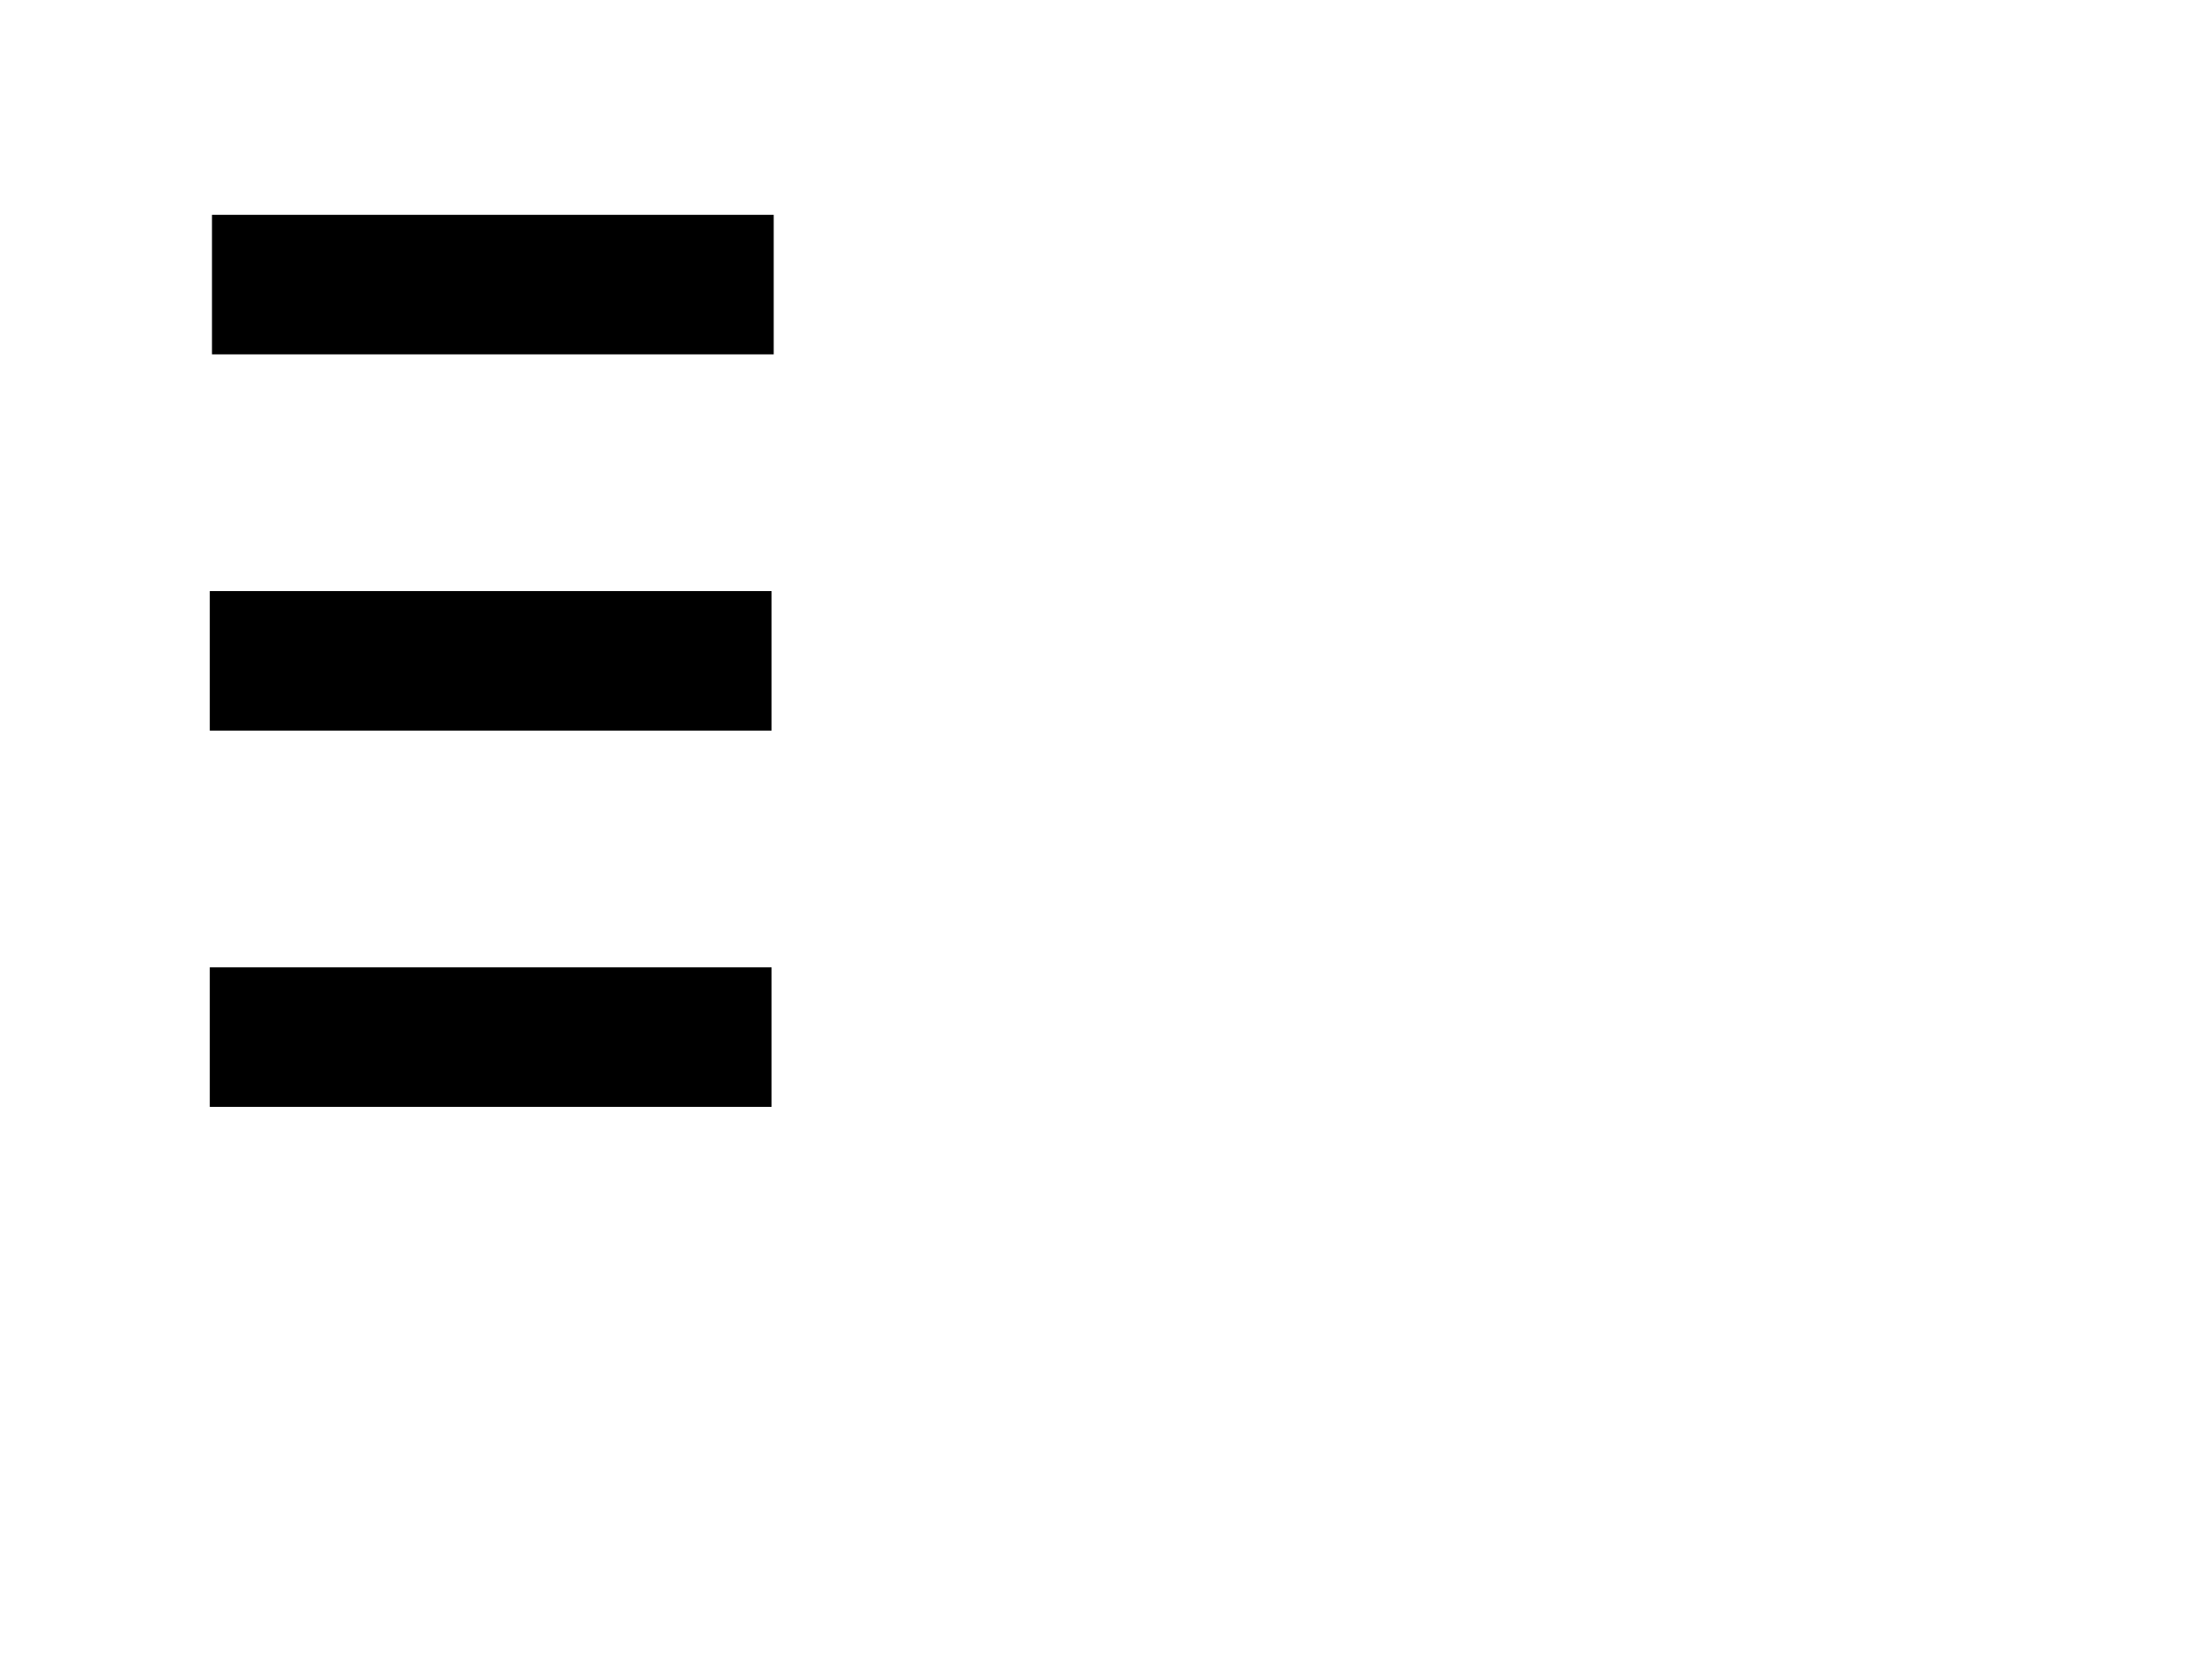 <svg xmlns="http://www.w3.org/2000/svg" width="1280" height="960">
 <!-- Created with Image Occlusion Enhanced -->
 <g>
  <title>Labels</title>
 </g>
 <g>
  <title>Masks</title>
  <rect id="69289e7632cd4b66847e2ac402222a72-ao-1" height="79.747" width="324.051" y="124.81" x="123.165" stroke="#000000" fill="#0"/>
  <rect id="69289e7632cd4b66847e2ac402222a72-ao-2" height="79.747" width="324.051" y="342.532" x="121.899" stroke="#000000" fill="#0"/>
  <rect id="69289e7632cd4b66847e2ac402222a72-ao-3" height="79.747" width="324.051" y="560.253" x="121.899" stroke="#000000" fill="#0"/>
  
 </g>
</svg>